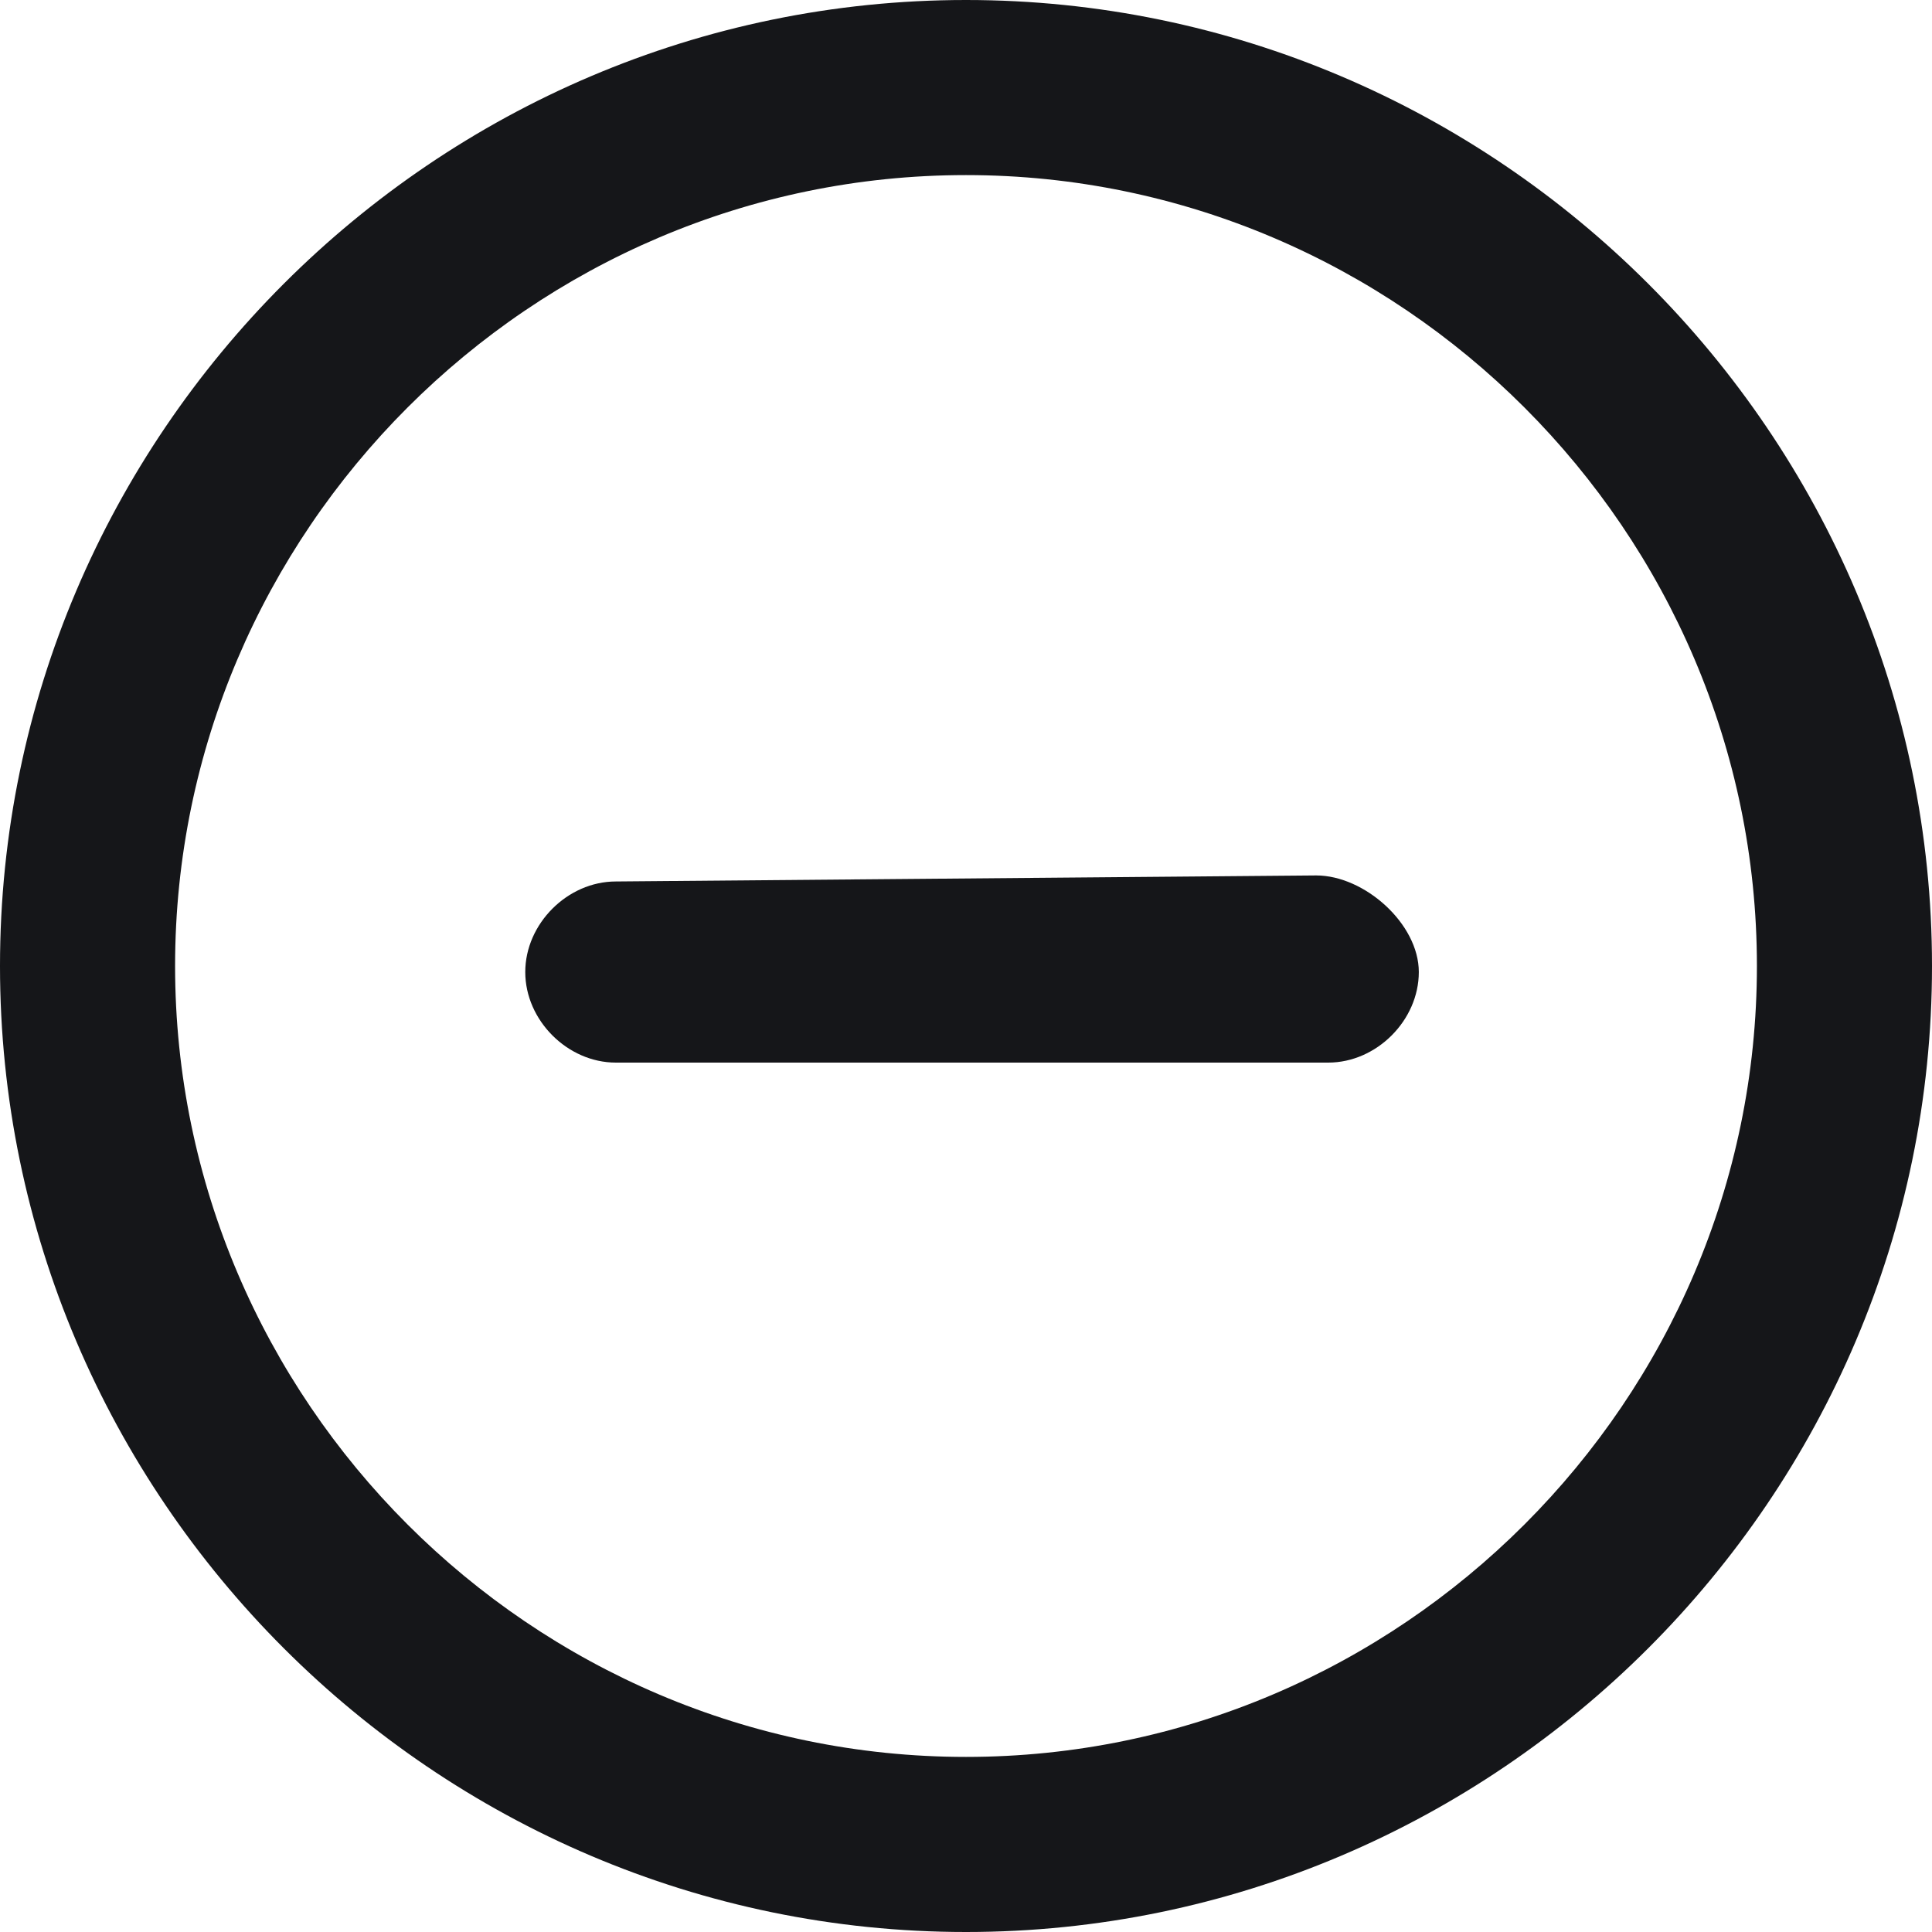 <svg enable-background="new 0 0 32 32" viewBox="0 0 32 32" xmlns="http://www.w3.org/2000/svg"><g clip-rule="evenodd" fill="#151619" fill-rule="evenodd" transform="translate(1 1)"><path d="m15 28.1c-7.2 0-13.1-5.9-13.1-13.1s5.9-13.1 13.1-13.1 13.1 5.9 13.1 13.1-5.9 13.1-13.1 13.1m0-29.1c-8.8 0-16 7.2-16 16s7.2 16 16 16 16-7.2 16-16-7.2-16-16-16"/><path d="m20.8 13.5-11.6.1c-.8 0-1.5.7-1.5 1.5s.7 1.5 1.5 1.5h11.8c.8 0 1.5-.7 1.5-1.5s-.9-1.6-1.7-1.6"/></g></svg>